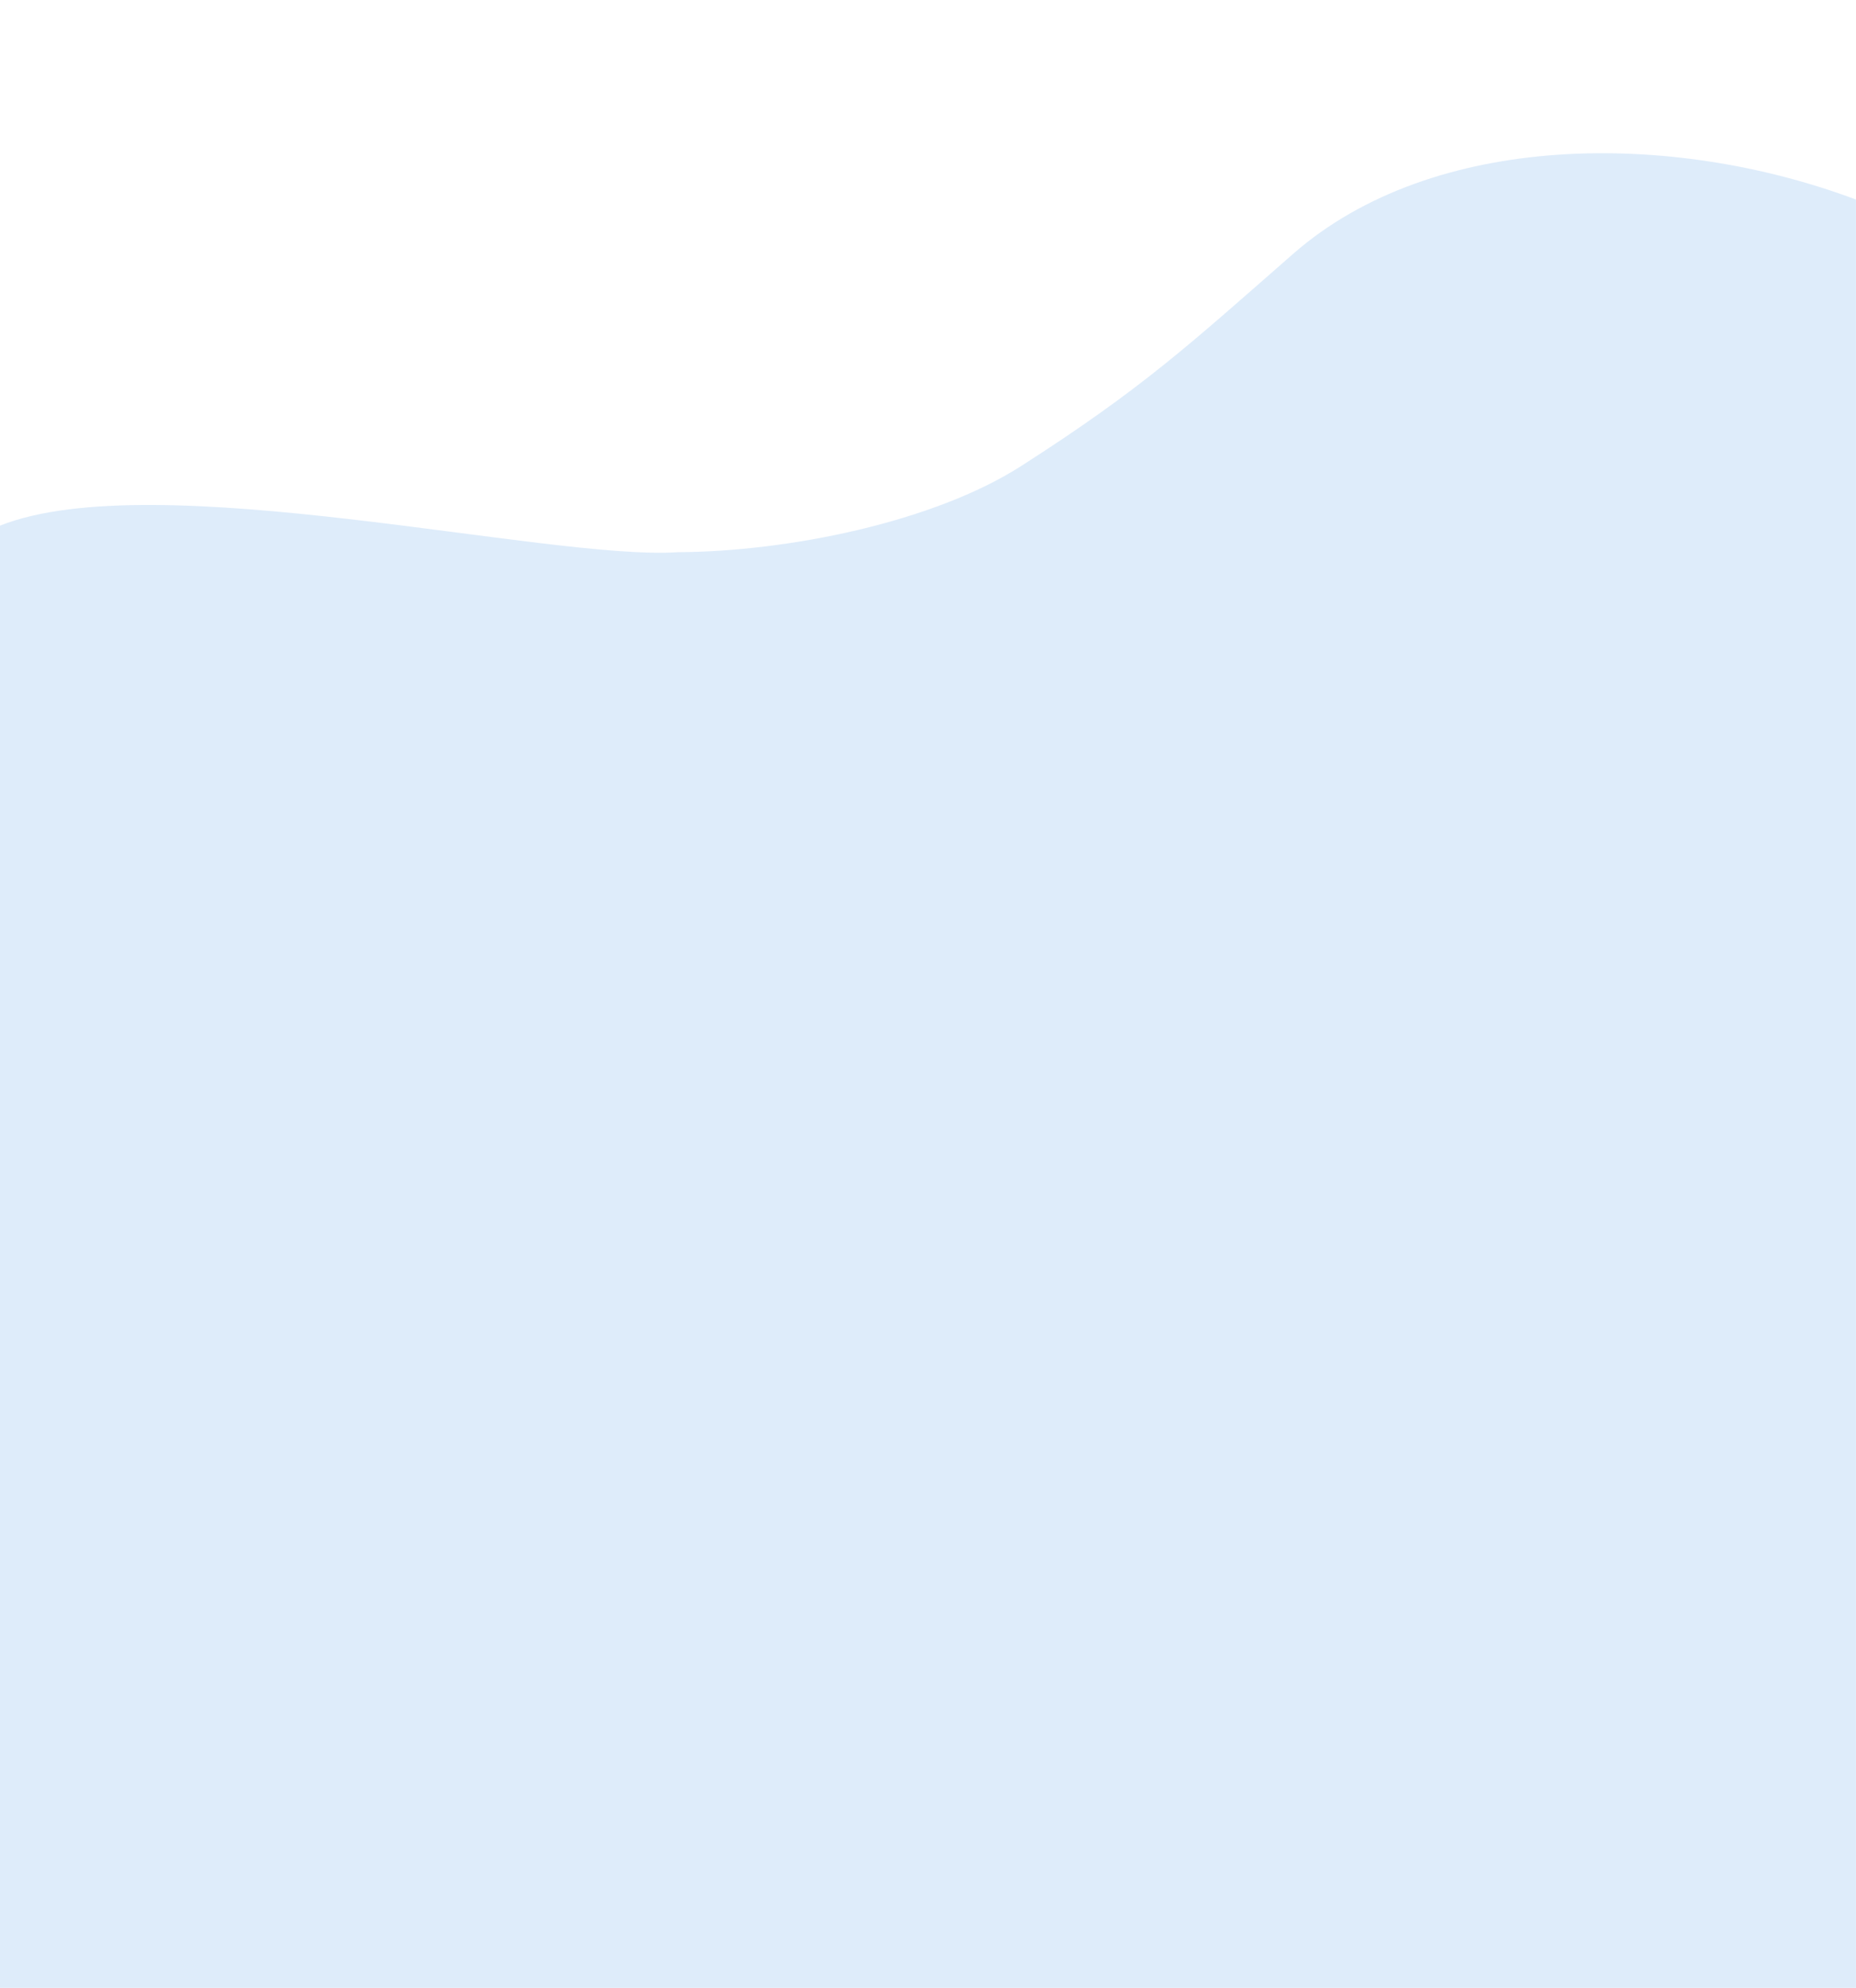 <?xml version="1.0" encoding="utf-8"?>
<!-- Generator: Adobe Illustrator 16.0.0, SVG Export Plug-In . SVG Version: 6.00 Build 0)  -->
<!DOCTYPE svg PUBLIC "-//W3C//DTD SVG 1.1//EN" "http://www.w3.org/Graphics/SVG/1.1/DTD/svg11.dtd">
<svg version="1.1" id="Capa_1" xmlns="http://www.w3.org/2000/svg" xmlns:xlink="http://www.w3.org/1999/xlink" x="0px" y="0px"
	 width="935.434px" height="1001.58px" viewBox="0 0 935.434 1001.58" enable-background="new 0 0 935.434 1001.58"
	 xml:space="preserve">
<g>
	<rect fill="#FFFFFF" width="935.434" height="1001.58"/>
	<path opacity="0.5" fill="#BFDBF7" d="M0,1001.58V264.85c78.191-31.101,276.453,17.768,341.756,13.373
		c55.391-0.291,128.739-15.093,173.009-43.465c60.874-39.014,83.962-60.439,136.938-106.814
		c70.51-61.722,190.361-62.397,283.73-27.389v901.025H0z"/>
</g>
</svg>
